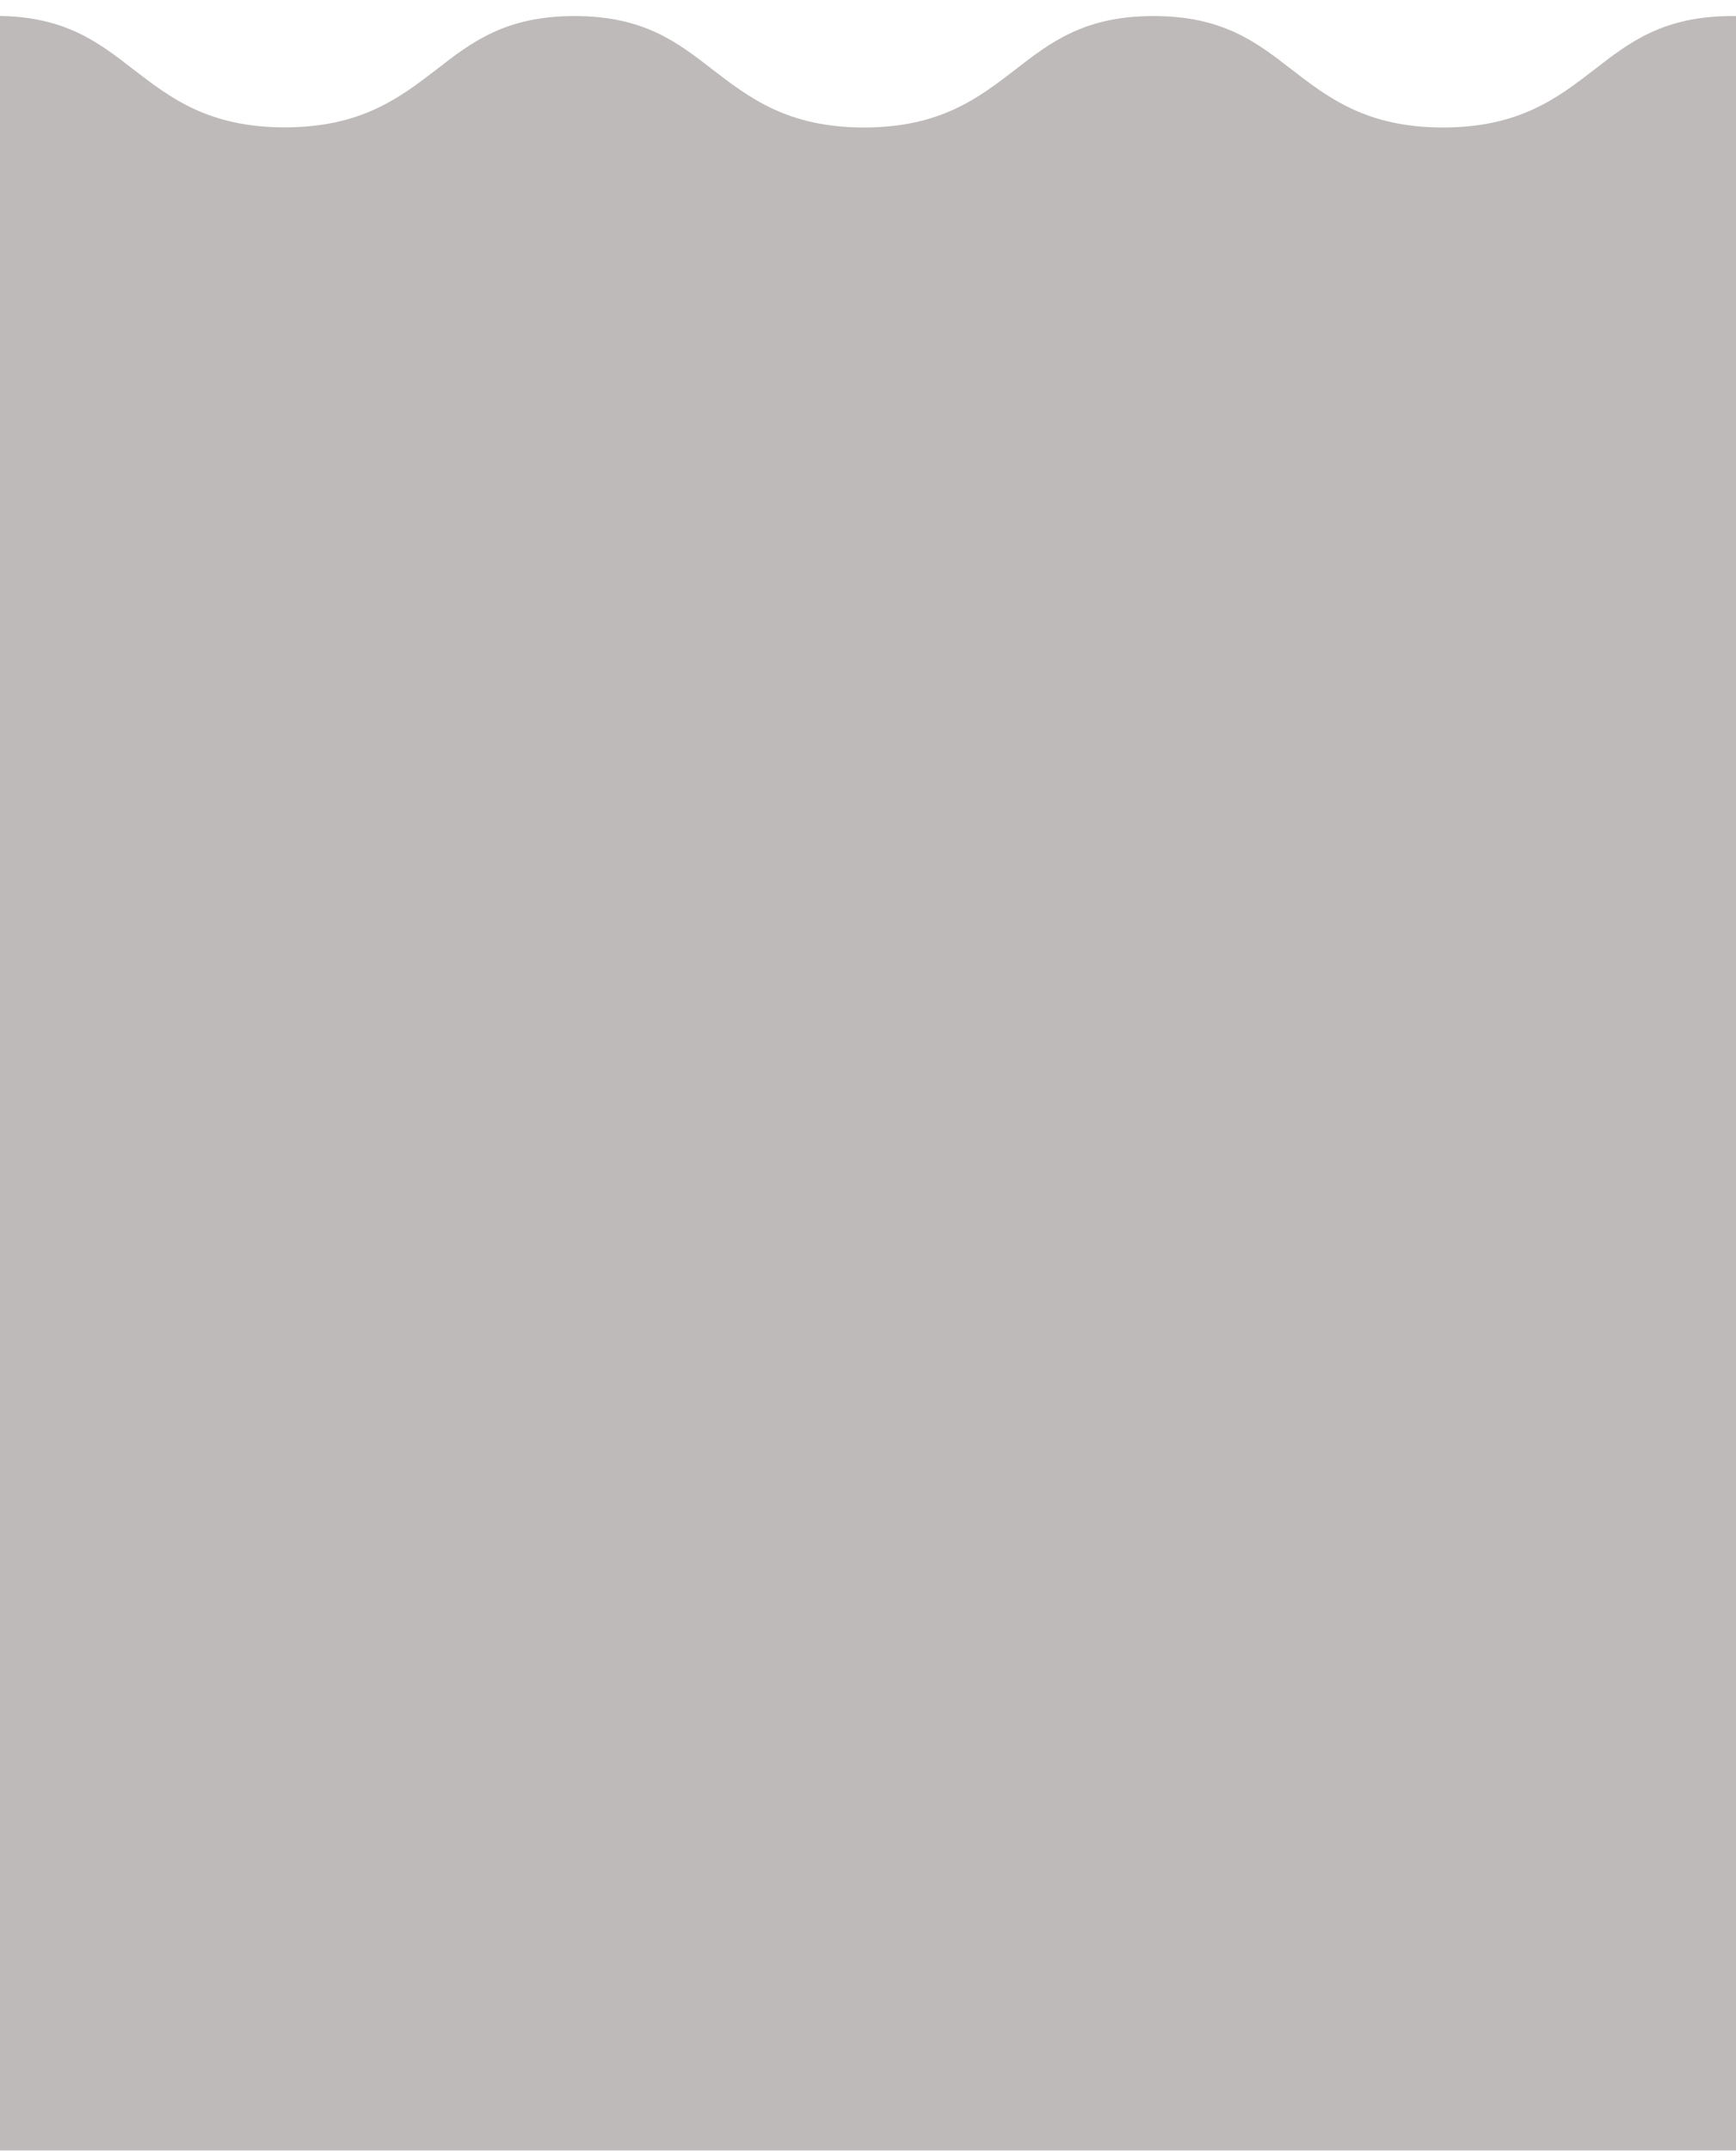 <svg id="icon" xmlns="http://www.w3.org/2000/svg" viewBox="0 0 250 309.55"><defs><style>.cls-1{opacity:0.3;}.cls-2{fill:#231815;}</style></defs><g class="cls-1"><path class="cls-2" d="M313,10c-5.33,4.11-10.85,8.35-21.82,8.35S274.7,14.09,269.36,10c-5.14-4-10-7.69-19.87-7.69S234.76,6,229.62,10c-5.33,4.11-10.85,8.35-21.82,8.35S191.31,14.09,186,10c-5.14-4-10-7.69-19.87-7.69S151.38,6,146.24,10c-5.34,4.11-10.85,8.35-21.82,8.35S107.93,14.09,102.6,10c-5.14-4-10-7.69-19.87-7.69S68,6,62.86,10C57.53,14.09,52,18.33,41,18.33S24.56,14.09,19.22,10C14.08,6,9.23,2.29-.65,2.29S-15.38,6-20.52,10c-5.33,4.11-10.85,8.35-21.82,8.35S-58.82,14.09-64.16,10C-68.94,6.3-73.48,2.81-82,2.34V311.83h413V2.34C322.34,2.81,317.79,6.3,313,10Z"/></g></svg>